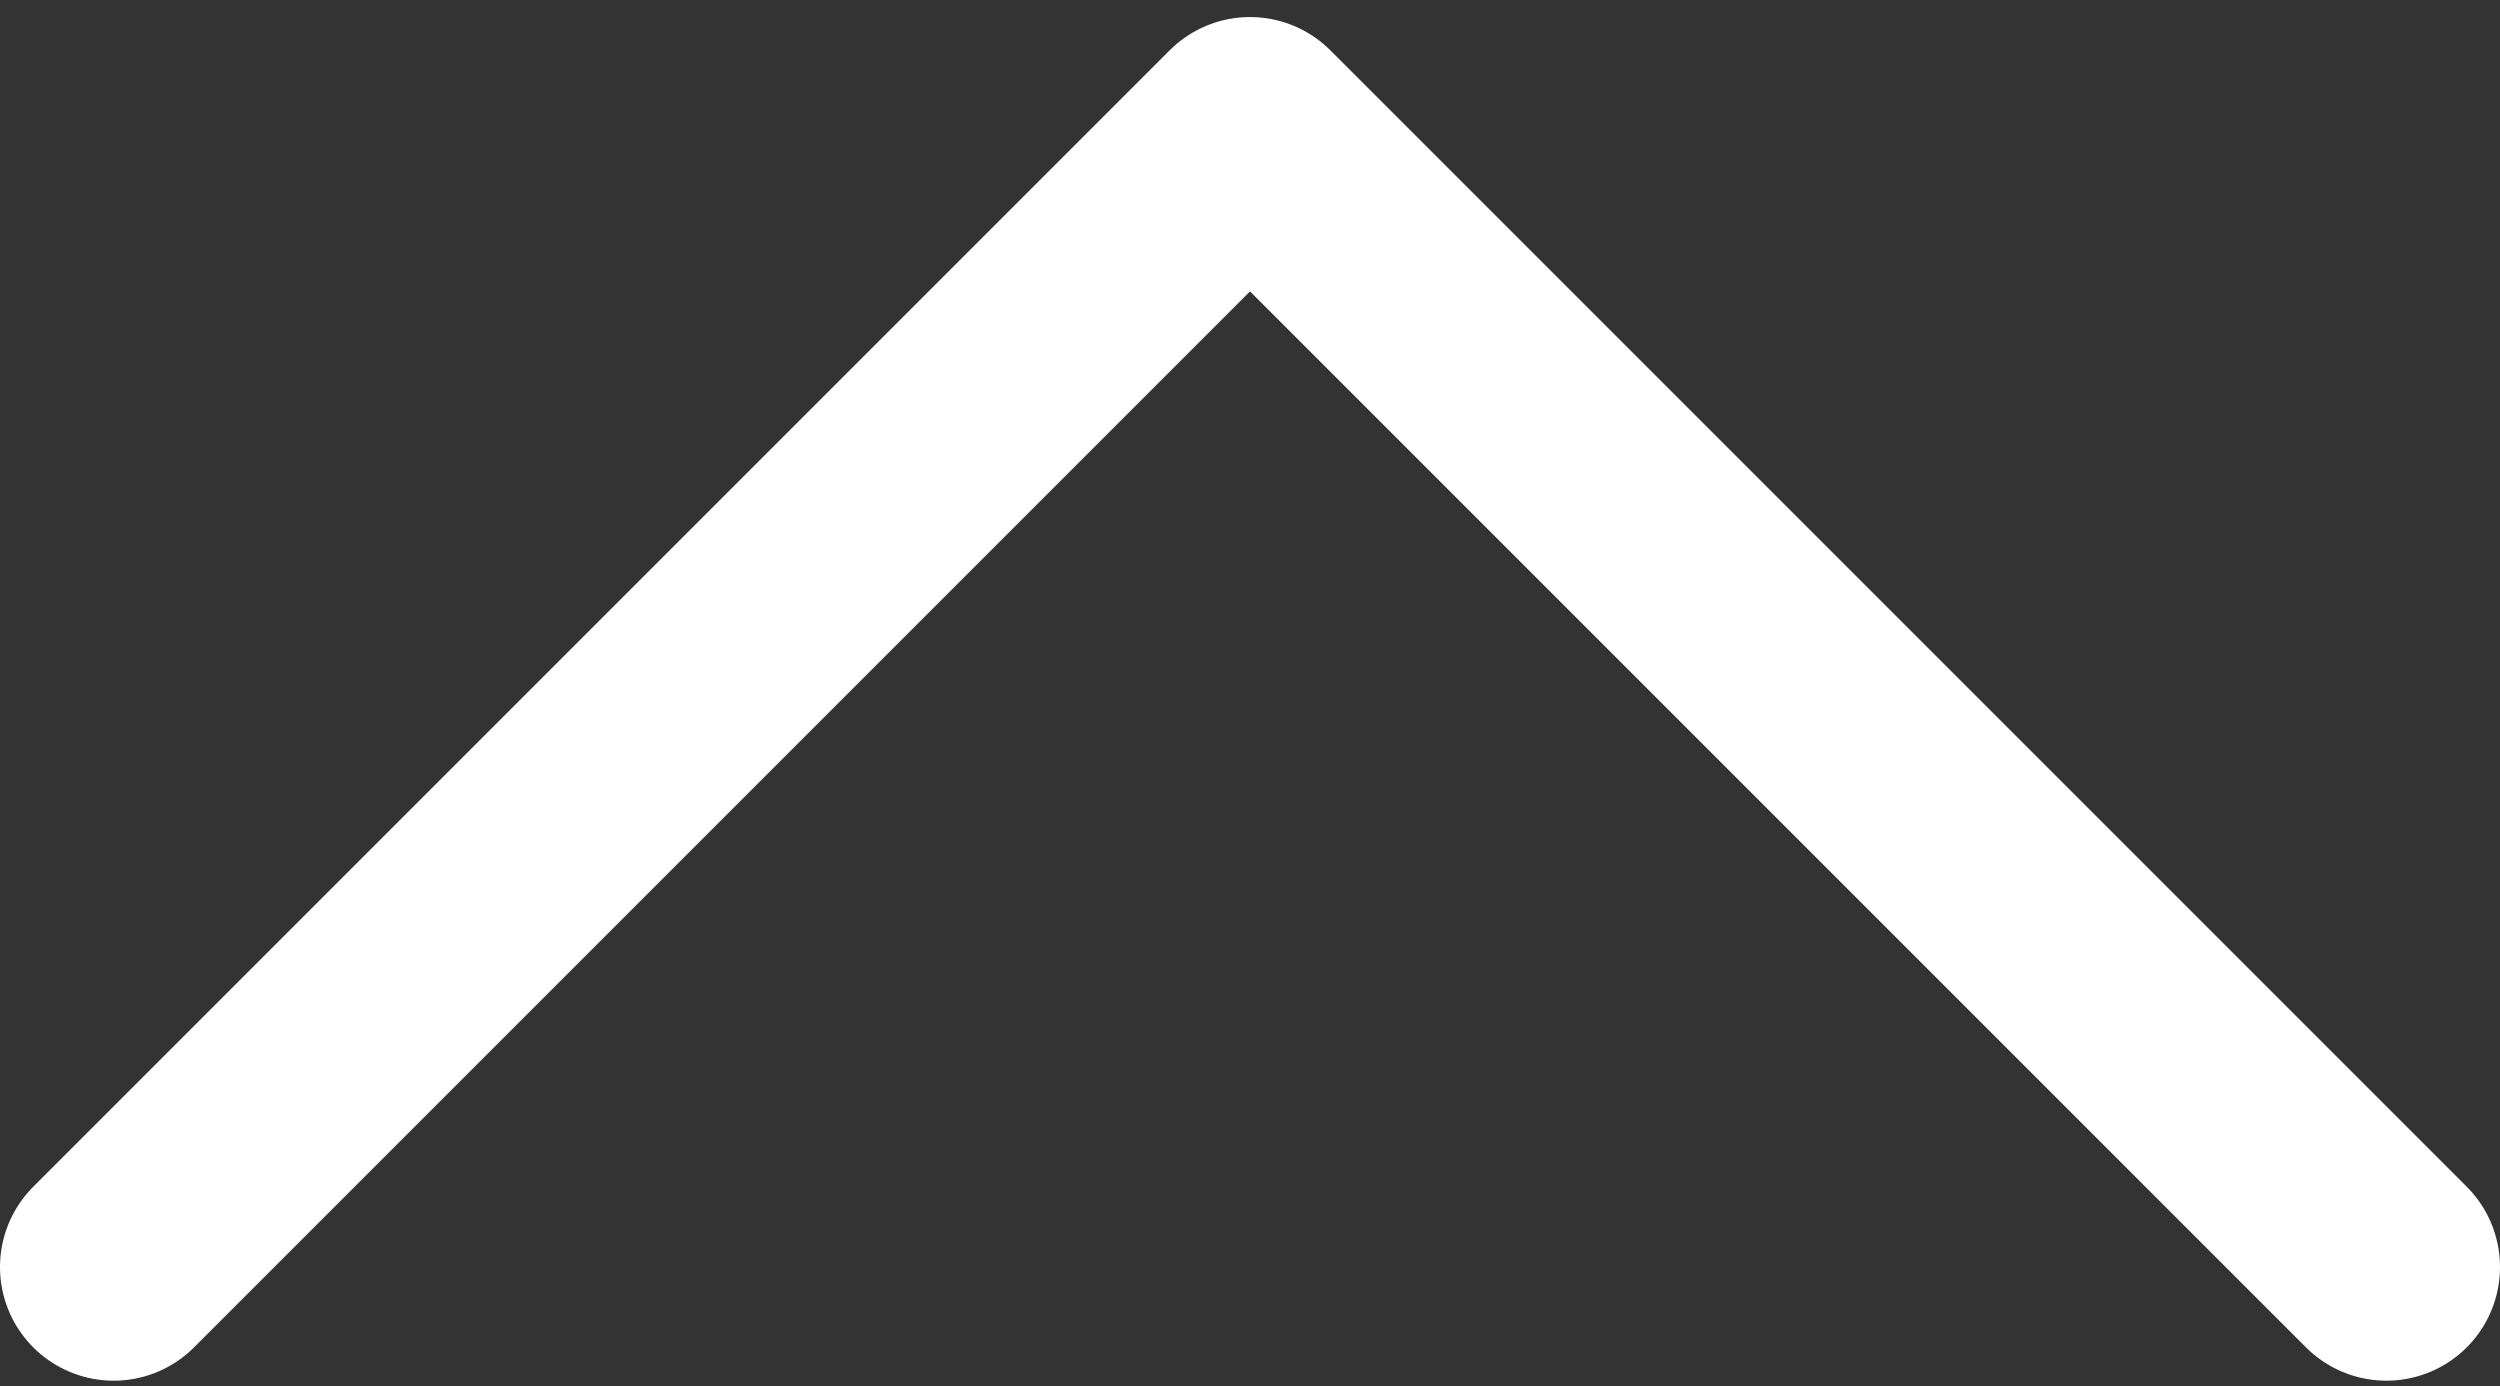 <svg width="110" height="61" viewBox="0 0 110 61" fill="none" xmlns="http://www.w3.org/2000/svg">
<rect x="0" y="0" width="110" height="61" fill="#333333" stroke="none"/>
<path d="M5 55.75L55 5.75L105 55.75" stroke="white" stroke-width="10" stroke-linecap="round" stroke-linejoin="round"/>
</svg>
